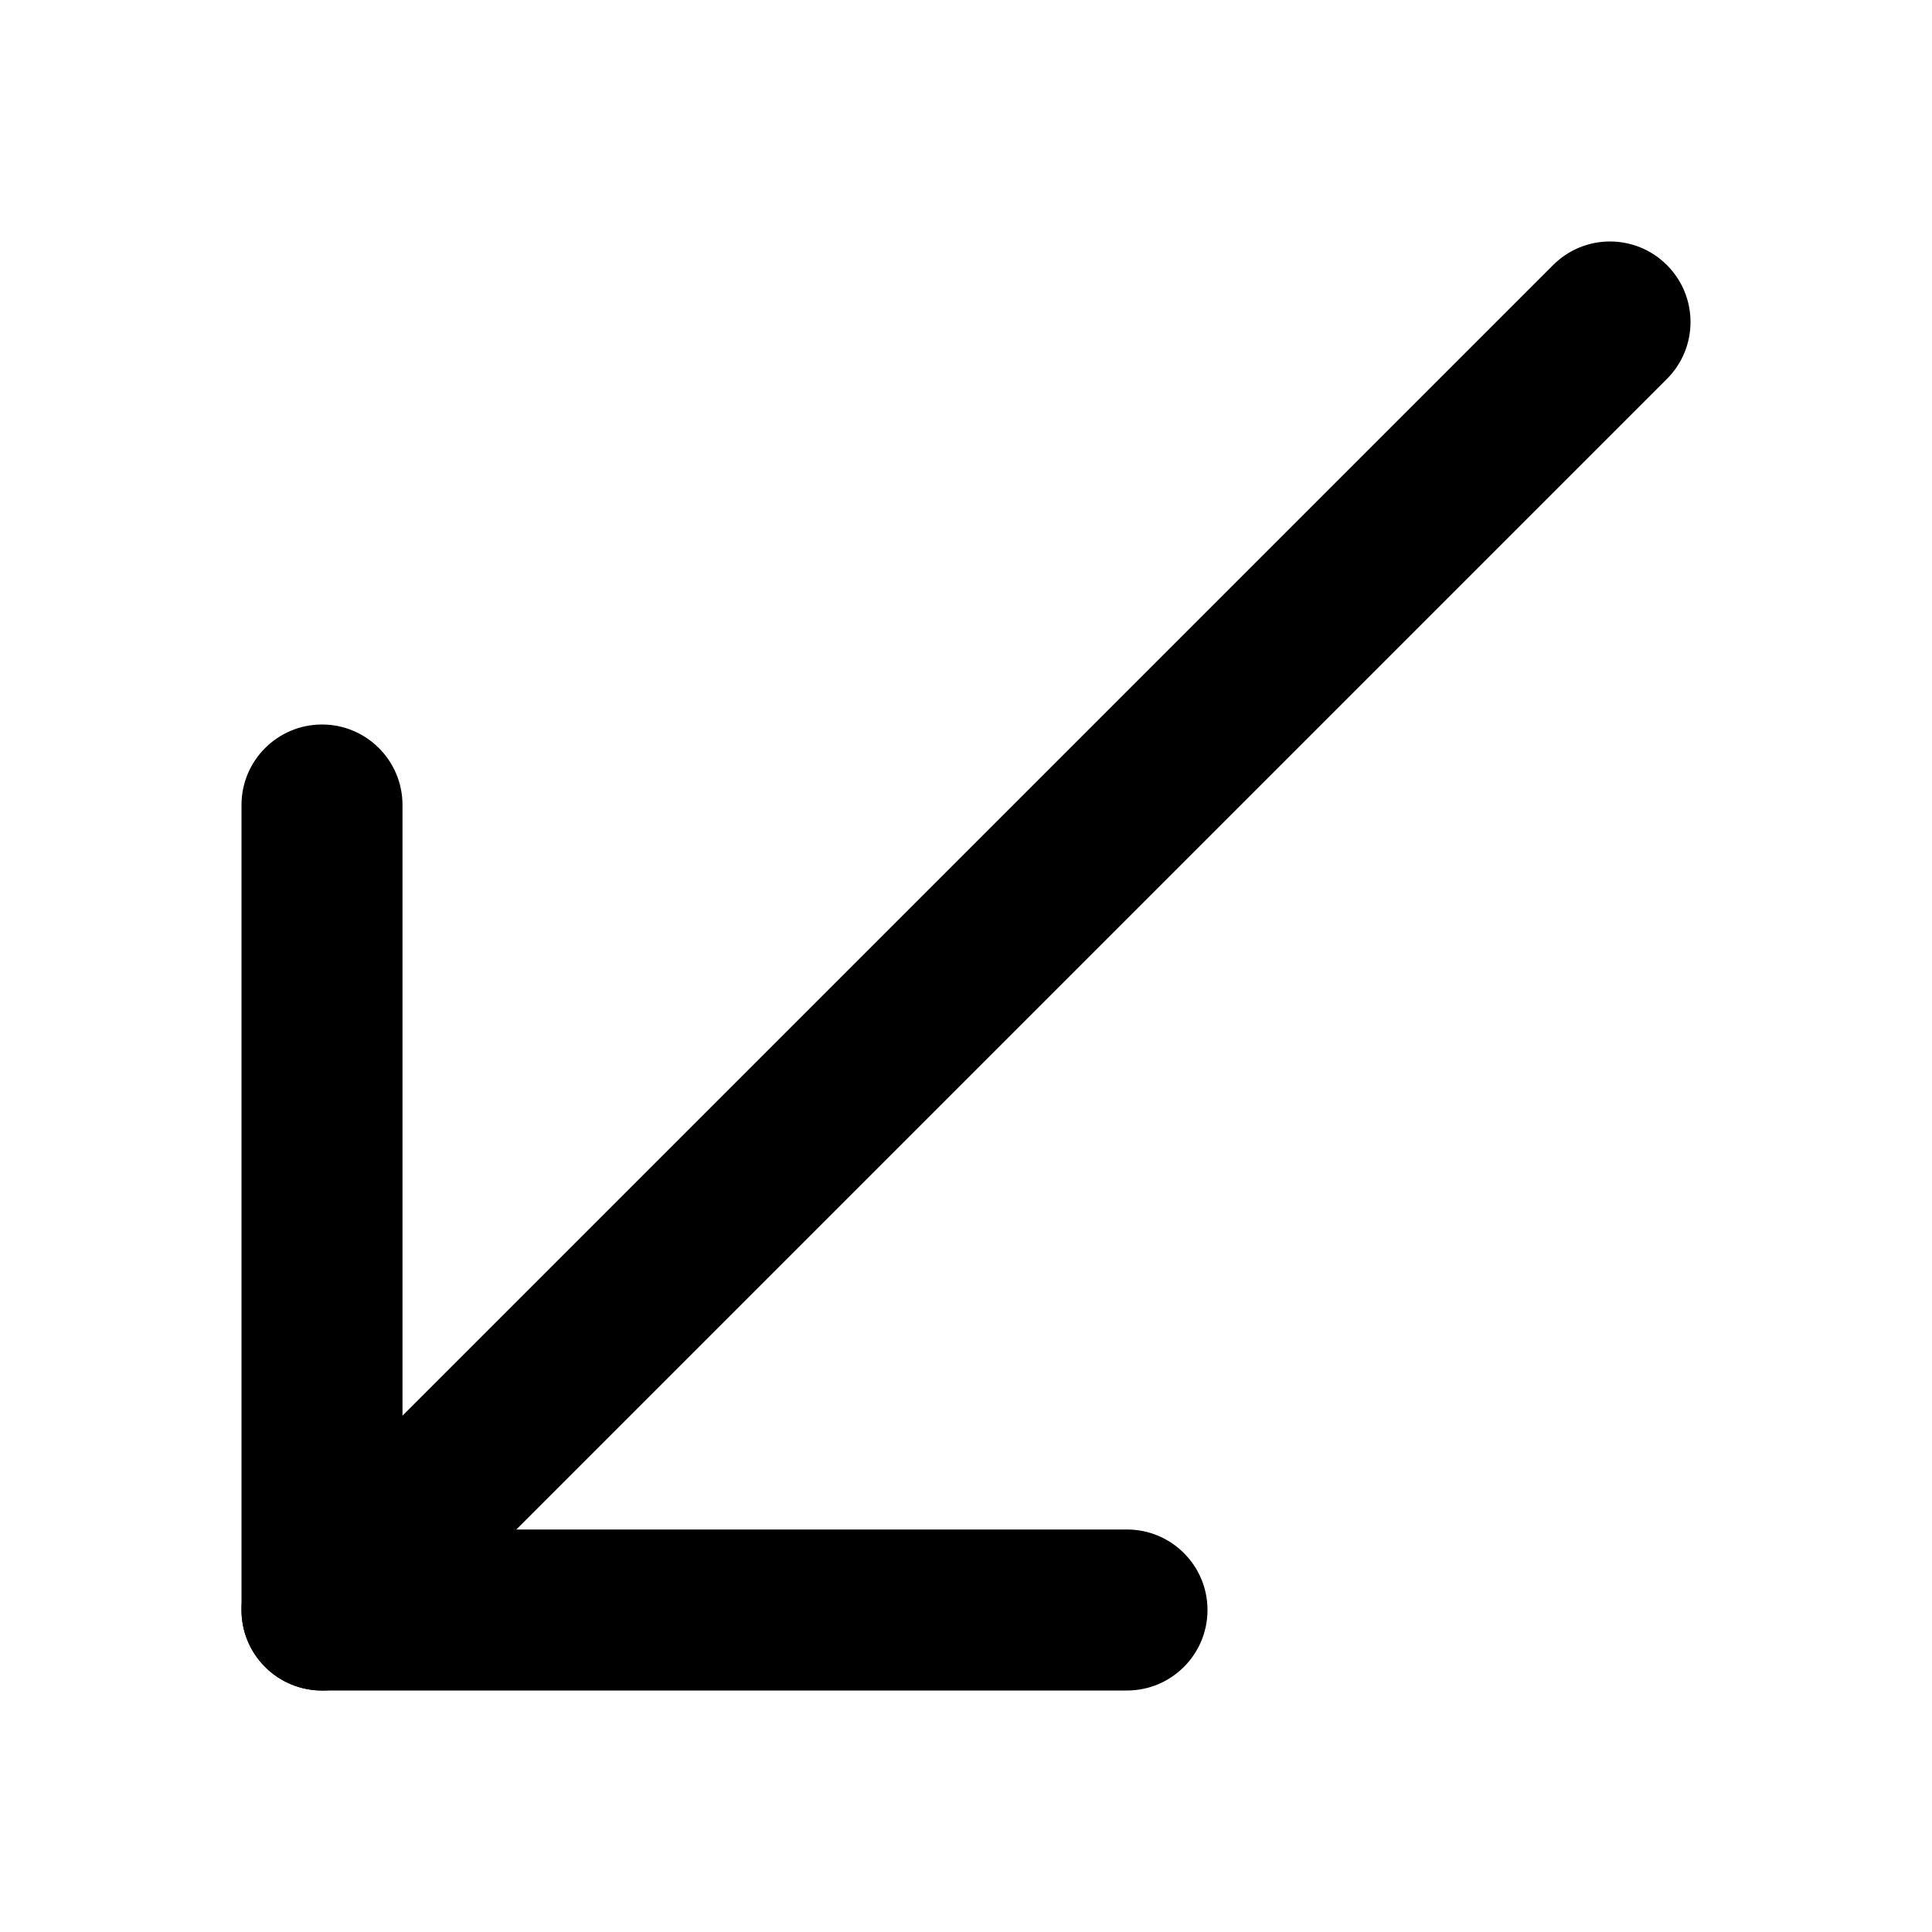 <svg width="24" height="24" viewBox="0 0 24 24" fill="none" xmlns="http://www.w3.org/2000/svg">
<path fill-rule="evenodd" clip-rule="evenodd" d="M20.707 3.293C21.098 3.683 21.098 4.317 20.707 4.707L4.707 20.707C4.317 21.098 3.683 21.098 3.293 20.707C2.902 20.317 2.902 19.683 3.293 19.293L19.293 3.293C19.683 2.902 20.317 2.902 20.707 3.293Z" fill="black"/>
<path fill-rule="evenodd" clip-rule="evenodd" d="M3.293 20.707C3.105 20.52 3 20.265 3 20V10C3 9.448 3.448 9 4 9C4.552 9 5 9.448 5 10V19H14C14.552 19 15 19.448 15 20C15 20.552 14.552 21 14 21H4C3.735 21 3.48 20.895 3.293 20.707Z" fill="black"/>
</svg>
